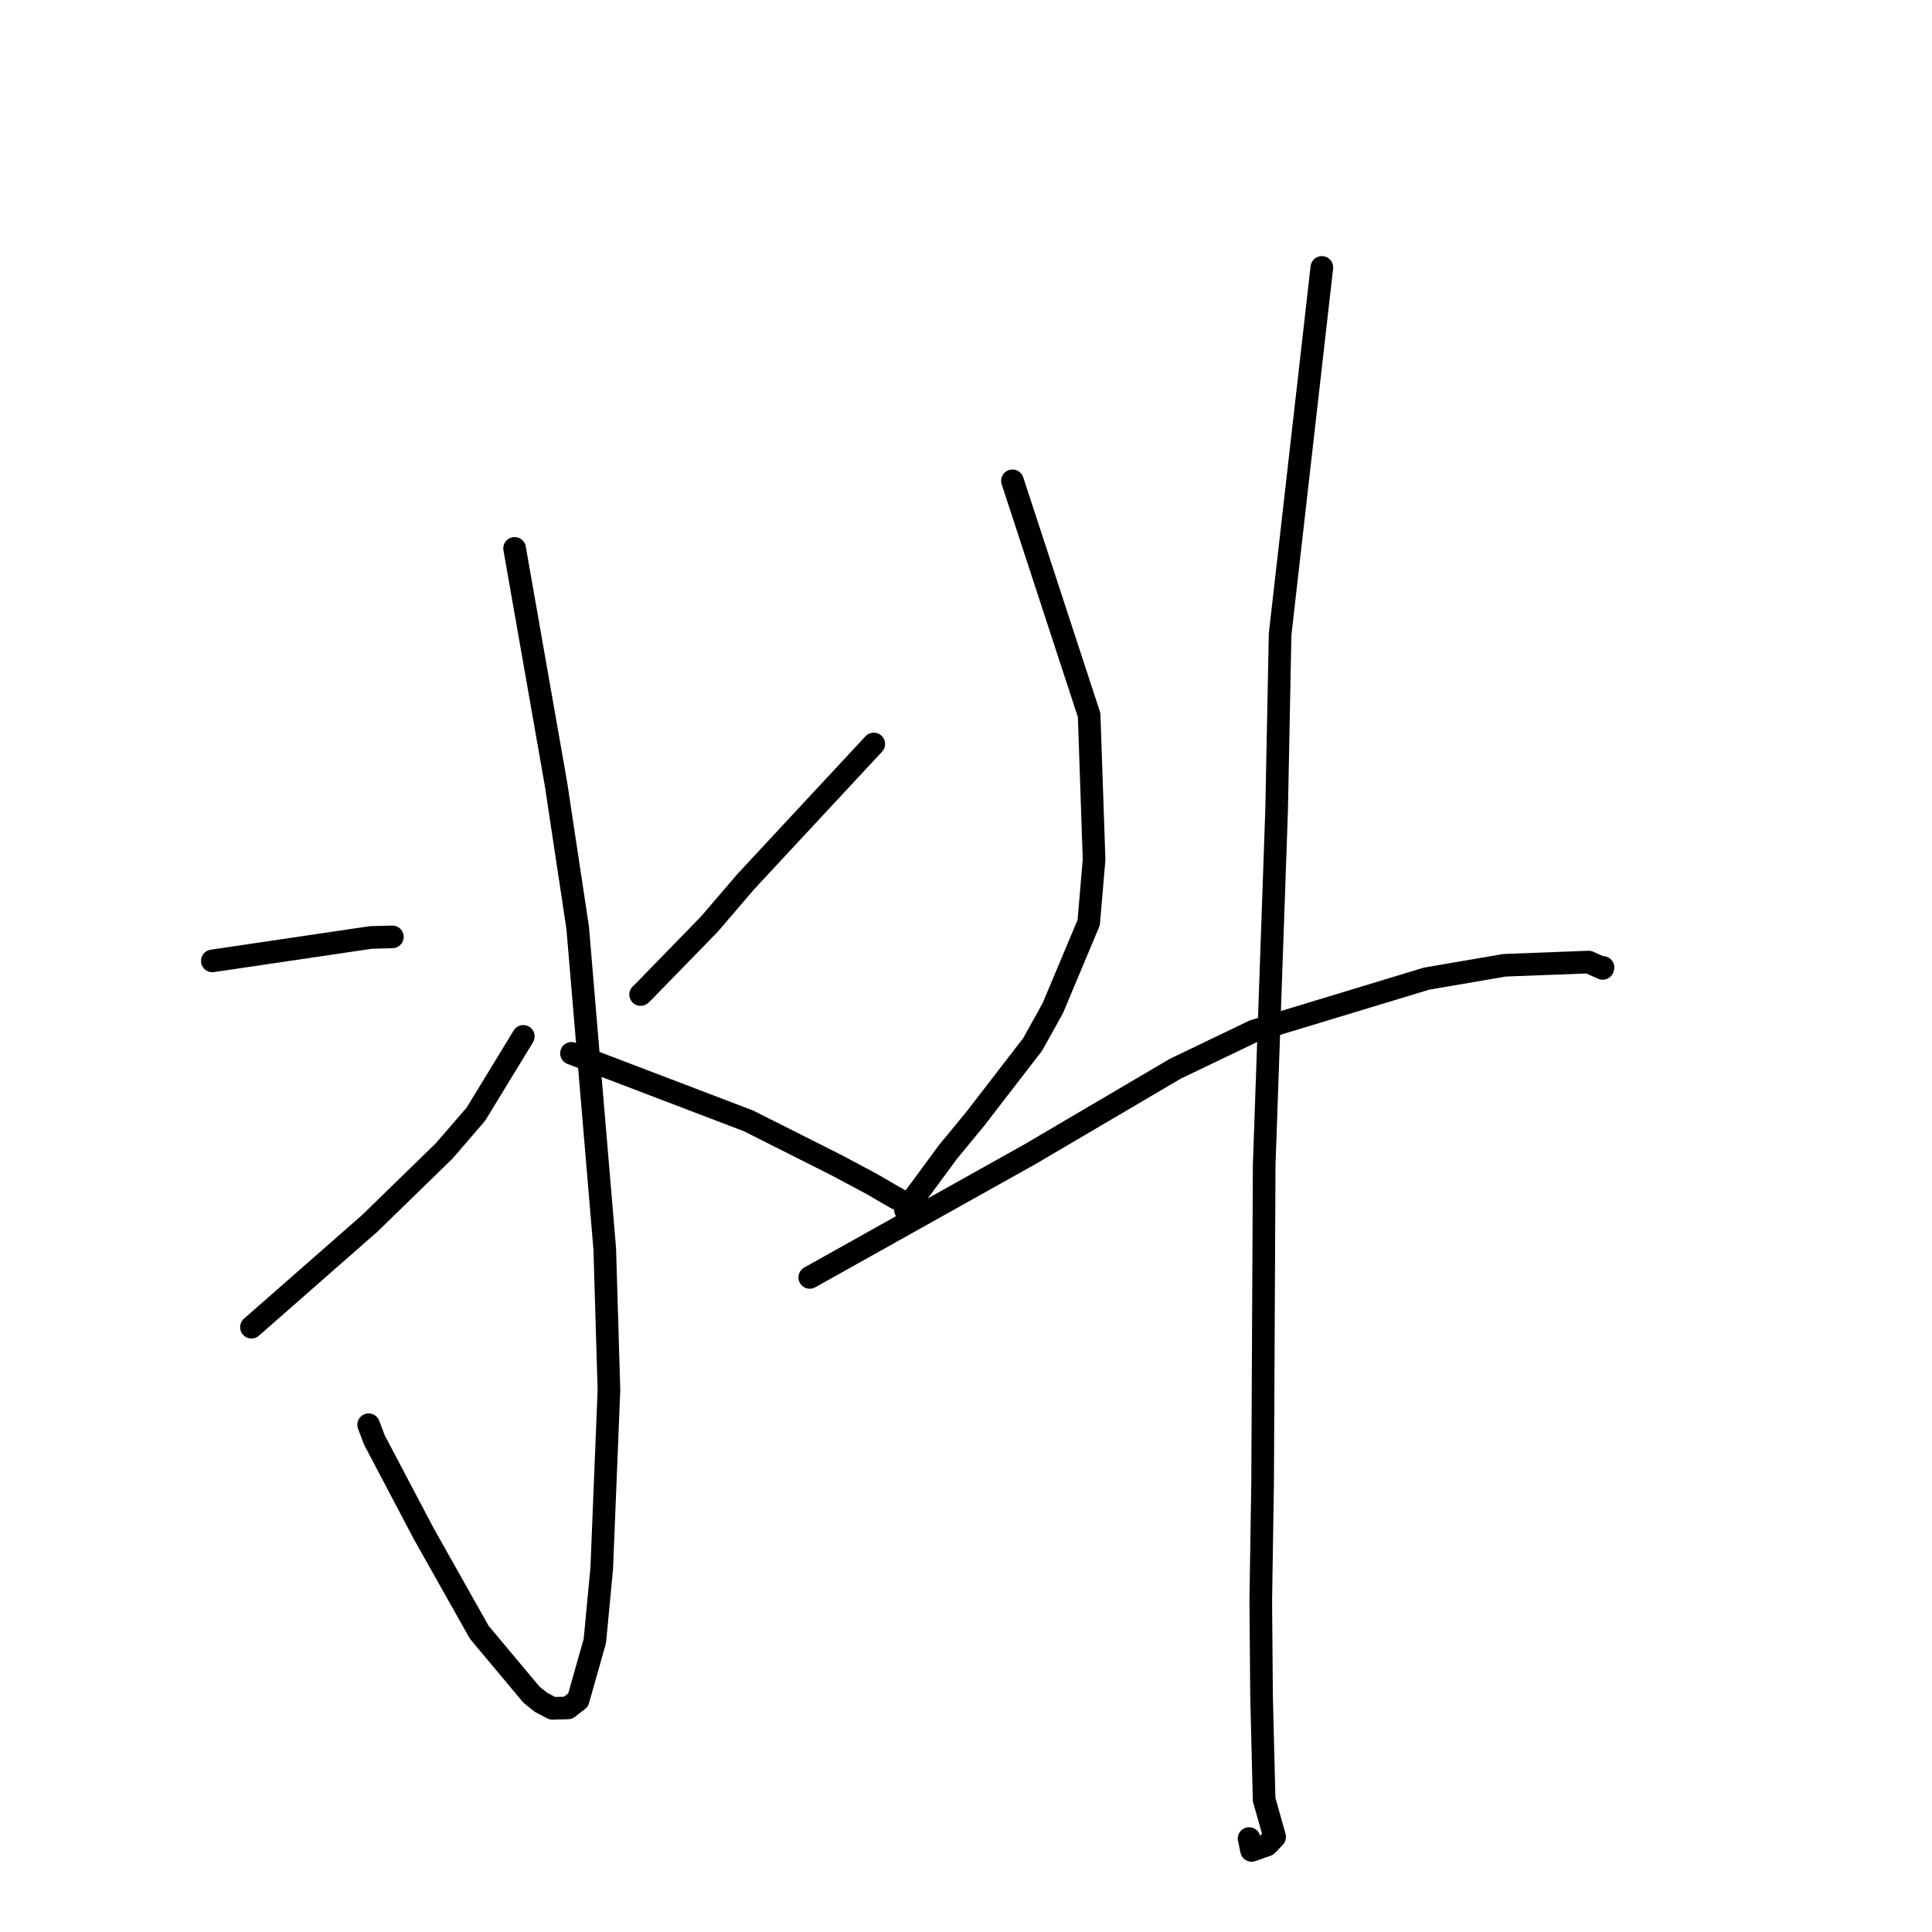 <?xml version="1.0" standalone="no"?>
    <svg width="256" height="256" xmlns="http://www.w3.org/2000/svg" version="1.1">
    <polyline stroke="black" stroke-width="3" stroke-linecap="round" fill="transparent" stroke-linejoin="round" points="68.187 72.663 73.677 103.923 76.544 122.913 80.133 165.491 80.689 184.178 79.732 207.83 78.819 217.444 76.605 225.263 75.265 226.307 73.201 226.363 71.699 225.575 70.427 224.56 63.504 216.283 56.143 203.21 49.605 190.795 48.846 188.787 " />
        <polyline stroke="black" stroke-width="3" stroke-linecap="round" fill="transparent" stroke-linejoin="round" points="28.134 127.324 49.135 124.219 51.121 124.165 51.991 124.141 " />
        <polyline stroke="black" stroke-width="3" stroke-linecap="round" fill="transparent" stroke-linejoin="round" points="33.317 175.859 49.001 162.097 58.858 152.499 63.064 147.625 69.129 137.681 69.34 137.325 " />
        <polyline stroke="black" stroke-width="3" stroke-linecap="round" fill="transparent" stroke-linejoin="round" points="115.78 98.58 98.833 116.809 94.003 122.442 85.18 131.503 84.888 131.78 " />
        <polyline stroke="black" stroke-width="3" stroke-linecap="round" fill="transparent" stroke-linejoin="round" points="75.726 139.576 99.186 148.524 110.816 154.381 115.486 156.867 118.743 158.763 118.9 158.826 " />
        <polyline stroke="black" stroke-width="3" stroke-linecap="round" fill="transparent" stroke-linejoin="round" points="134.157 63.71 144.316 94.755 144.971 113.885 144.259 122.253 139.496 133.599 136.836 138.385 129.205 148.28 125.615 152.637 119.972 160.3 120.194 159.171 " />
        <polyline stroke="black" stroke-width="3" stroke-linecap="round" fill="transparent" stroke-linejoin="round" points="107.298 169.262 136.529 152.909 155.729 141.616 166.135 136.62 189.03 129.674 199.359 127.904 210.496 127.48 212.367 128.32 212.397 128.224 212.404 128.203 212.406 128.195 " />
        <polyline stroke="black" stroke-width="3" stroke-linecap="round" fill="transparent" stroke-linejoin="round" points="175.153 35.437 169.62 84.049 169.161 107.305 167.511 154.344 167.303 196.417 167.058 212.043 167.164 224.828 167.503 238.455 168.9 243.391 167.878 244.478 165.841 245.189 165.513 243.617 " />
        </svg>